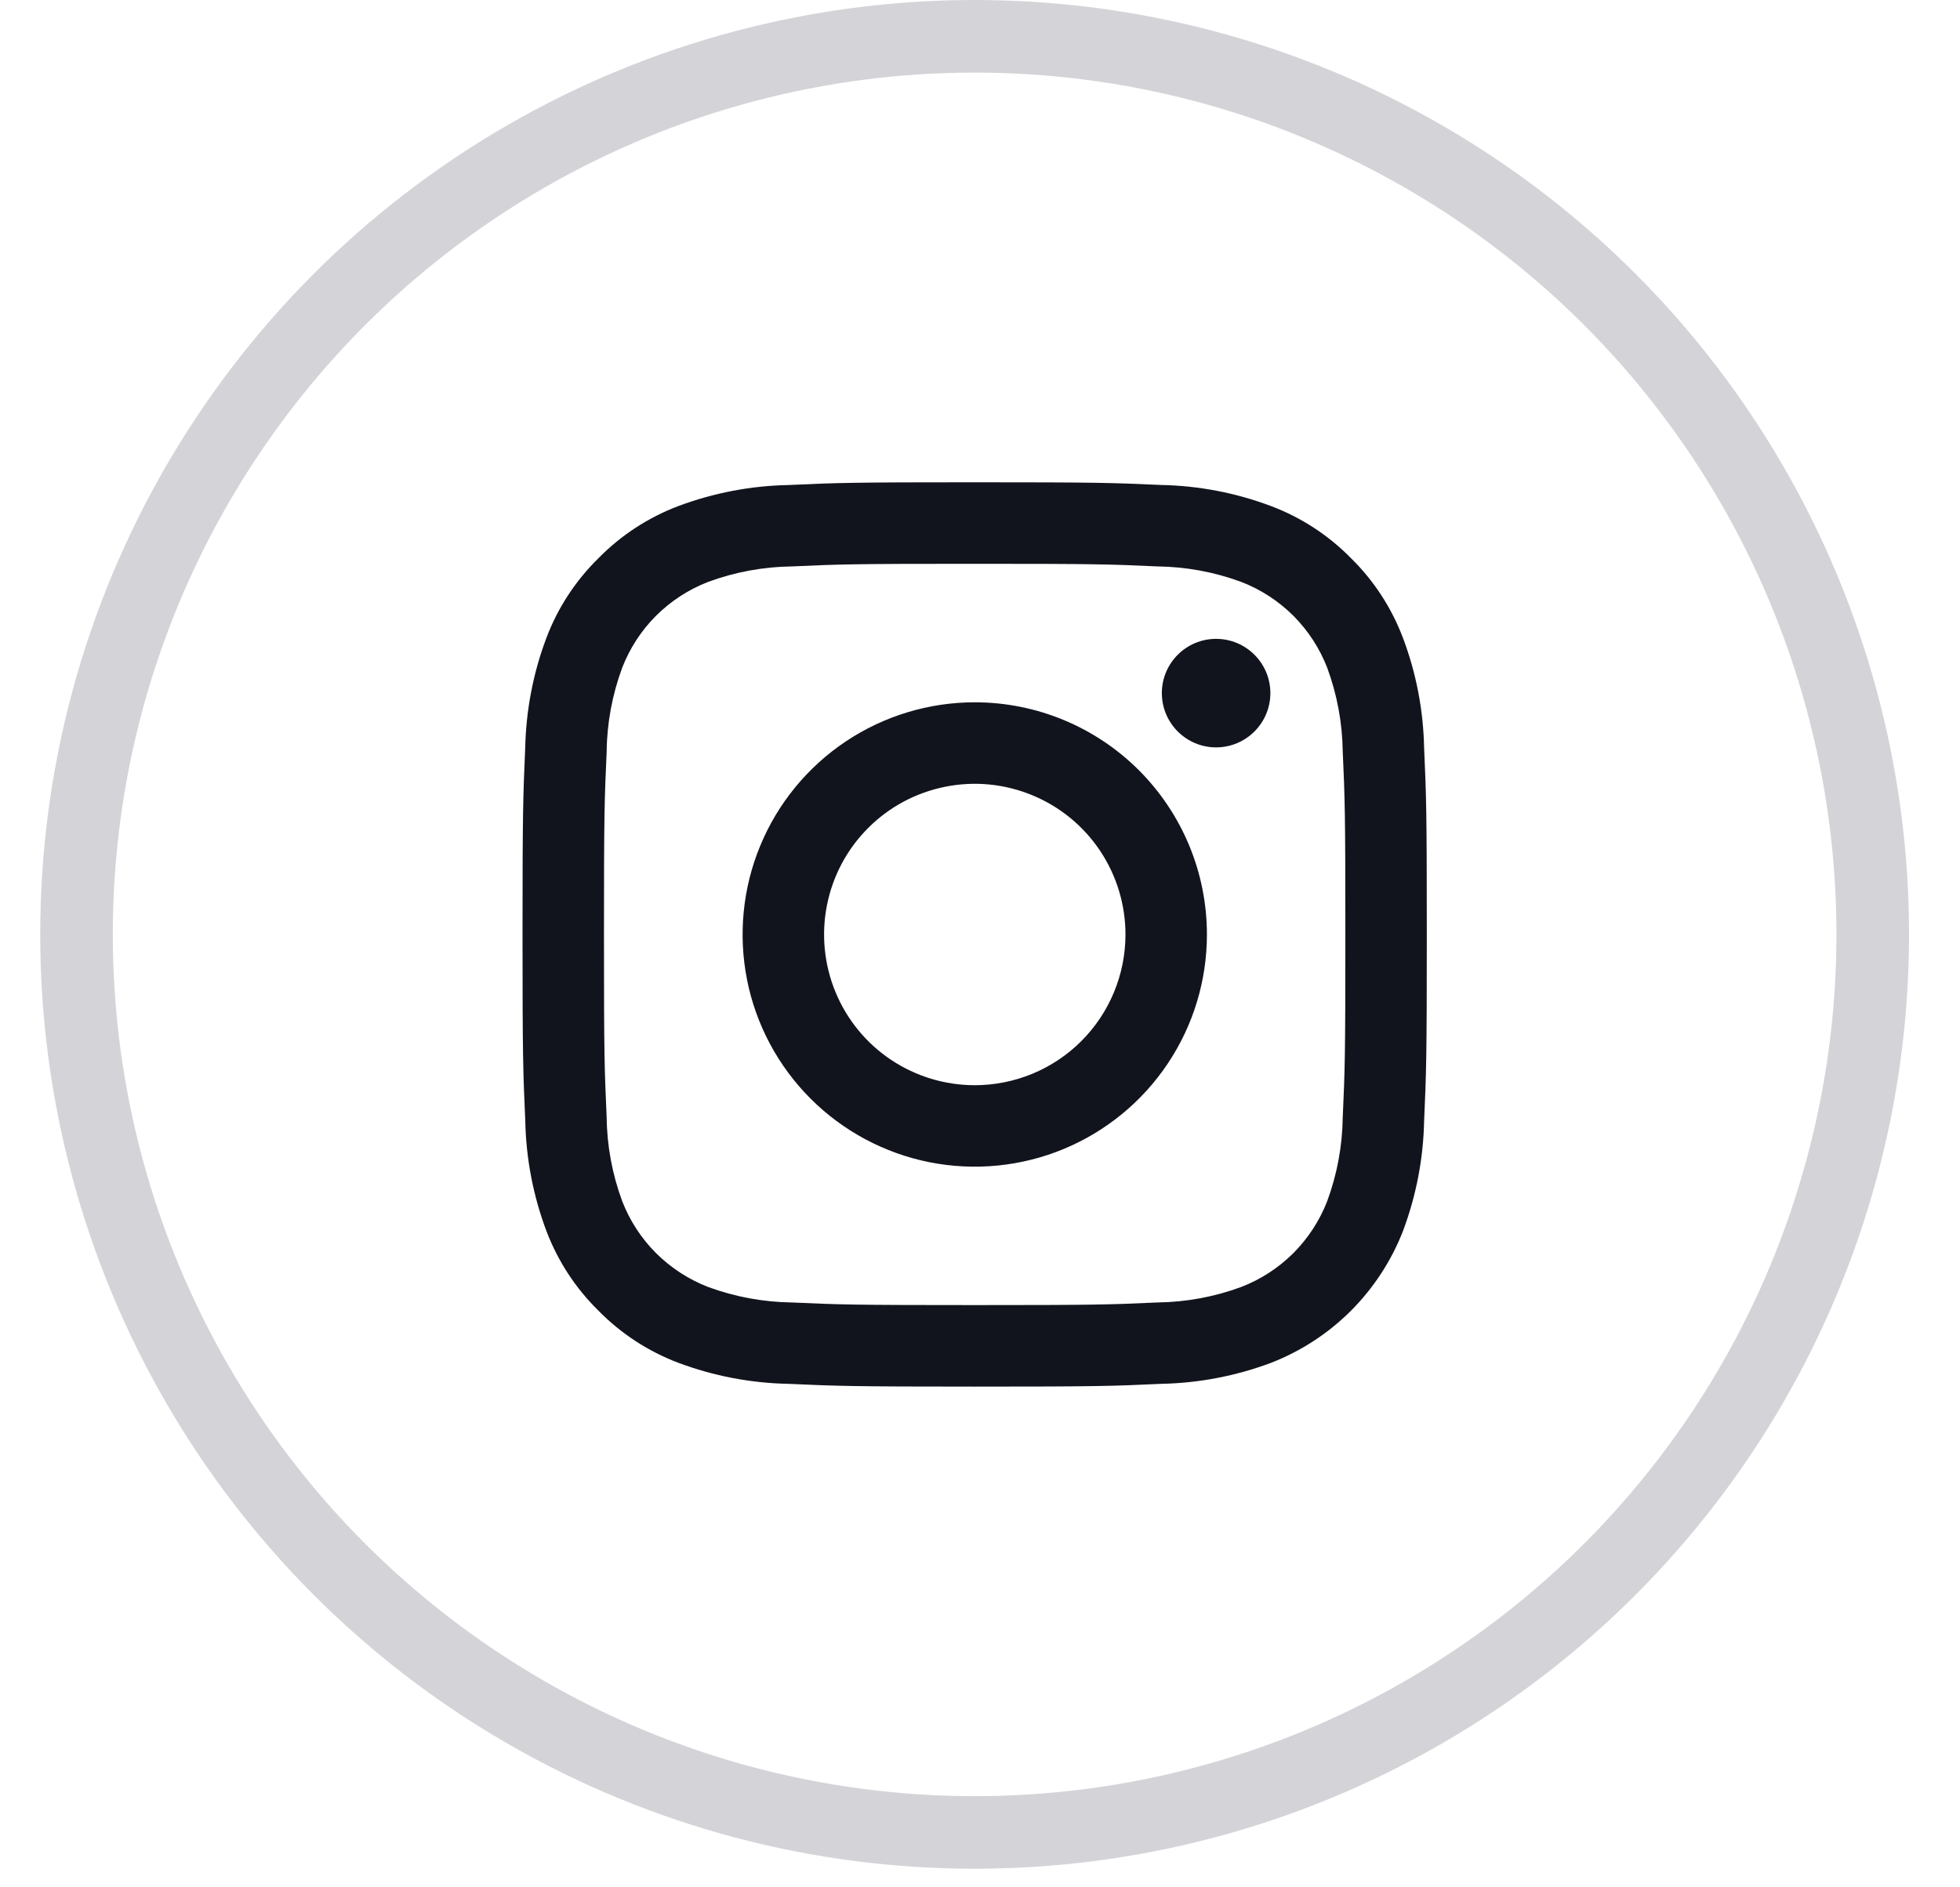 <svg width="27" height="26" viewBox="0 0 27 26" fill="none" xmlns="http://www.w3.org/2000/svg">
<circle cx="13.426" cy="12.872" r="12.372" stroke="#D4D4D8"/>
<path d="M13.427 7.767C15.09 7.767 15.287 7.773 15.944 7.803C16.339 7.808 16.73 7.88 17.1 8.017C17.369 8.121 17.613 8.28 17.817 8.483C18.02 8.687 18.179 8.931 18.283 9.199C18.42 9.57 18.492 9.961 18.497 10.356C18.527 11.013 18.533 11.21 18.533 12.873C18.533 14.536 18.527 14.733 18.497 15.39C18.492 15.785 18.42 16.176 18.283 16.547C18.179 16.815 18.02 17.059 17.817 17.263C17.613 17.466 17.369 17.625 17.1 17.729C16.73 17.866 16.339 17.938 15.944 17.943C15.287 17.973 15.09 17.979 13.427 17.979C11.764 17.979 11.567 17.973 10.91 17.943C10.515 17.938 10.124 17.866 9.753 17.729C9.485 17.625 9.241 17.466 9.037 17.263C8.833 17.059 8.675 16.815 8.571 16.547C8.434 16.176 8.361 15.785 8.357 15.39C8.327 14.733 8.32 14.536 8.32 12.873C8.32 11.21 8.327 11.013 8.357 10.356C8.361 9.961 8.434 9.57 8.571 9.199C8.675 8.931 8.833 8.687 9.037 8.483C9.241 8.28 9.485 8.121 9.753 8.017C10.124 7.88 10.515 7.808 10.91 7.803C11.567 7.773 11.764 7.767 13.427 7.767ZM13.427 6.644C11.736 6.644 11.523 6.651 10.859 6.682C10.342 6.692 9.831 6.79 9.346 6.971C8.931 7.128 8.555 7.373 8.244 7.69C7.927 8.001 7.681 8.377 7.525 8.793C7.343 9.277 7.246 9.789 7.235 10.305C7.206 10.969 7.198 11.182 7.198 12.873C7.198 14.563 7.206 14.776 7.236 15.441C7.246 15.957 7.344 16.469 7.525 16.953C7.682 17.369 7.927 17.745 8.244 18.056C8.555 18.373 8.931 18.618 9.347 18.775C9.831 18.956 10.343 19.054 10.86 19.064C11.524 19.094 11.736 19.102 13.427 19.102C15.119 19.102 15.331 19.095 15.995 19.064C16.512 19.054 17.024 18.956 17.508 18.775C17.922 18.614 18.297 18.37 18.611 18.056C18.924 17.742 19.169 17.366 19.329 16.953C19.51 16.468 19.608 15.957 19.618 15.44C19.648 14.776 19.655 14.563 19.655 12.873C19.655 11.182 19.648 10.969 19.618 10.305C19.608 9.788 19.51 9.276 19.328 8.792C19.172 8.377 18.927 8 18.61 7.689C18.299 7.372 17.922 7.127 17.507 6.971C17.023 6.789 16.511 6.691 15.994 6.681C15.33 6.651 15.117 6.644 13.427 6.644Z" fill="#12141D"/>
<path d="M13.428 9.675C12.795 9.675 12.177 9.863 11.651 10.214C11.125 10.566 10.715 11.065 10.473 11.65C10.231 12.234 10.168 12.877 10.291 13.498C10.414 14.118 10.719 14.688 11.166 15.135C11.614 15.583 12.184 15.887 12.804 16.011C13.424 16.134 14.068 16.071 14.652 15.829C15.236 15.587 15.736 15.177 16.087 14.651C16.439 14.125 16.626 13.506 16.626 12.874C16.626 12.025 16.289 11.212 15.69 10.612C15.09 10.012 14.276 9.675 13.428 9.675ZM13.428 14.95C13.017 14.95 12.616 14.828 12.274 14.6C11.933 14.372 11.667 14.048 11.51 13.668C11.353 13.289 11.312 12.871 11.392 12.469C11.472 12.066 11.669 11.696 11.96 11.406C12.25 11.115 12.62 10.918 13.023 10.838C13.426 10.757 13.843 10.799 14.222 10.956C14.602 11.113 14.926 11.379 15.154 11.72C15.382 12.062 15.504 12.463 15.504 12.874C15.504 13.424 15.285 13.953 14.896 14.342C14.507 14.731 13.979 14.95 13.428 14.95Z" fill="#12141D"/>
<path d="M16.752 10.296C17.165 10.296 17.5 9.961 17.5 9.548C17.5 9.136 17.165 8.801 16.752 8.801C16.34 8.801 16.005 9.136 16.005 9.548C16.005 9.961 16.34 10.296 16.752 10.296Z" fill="#12141D"/>
</svg>
